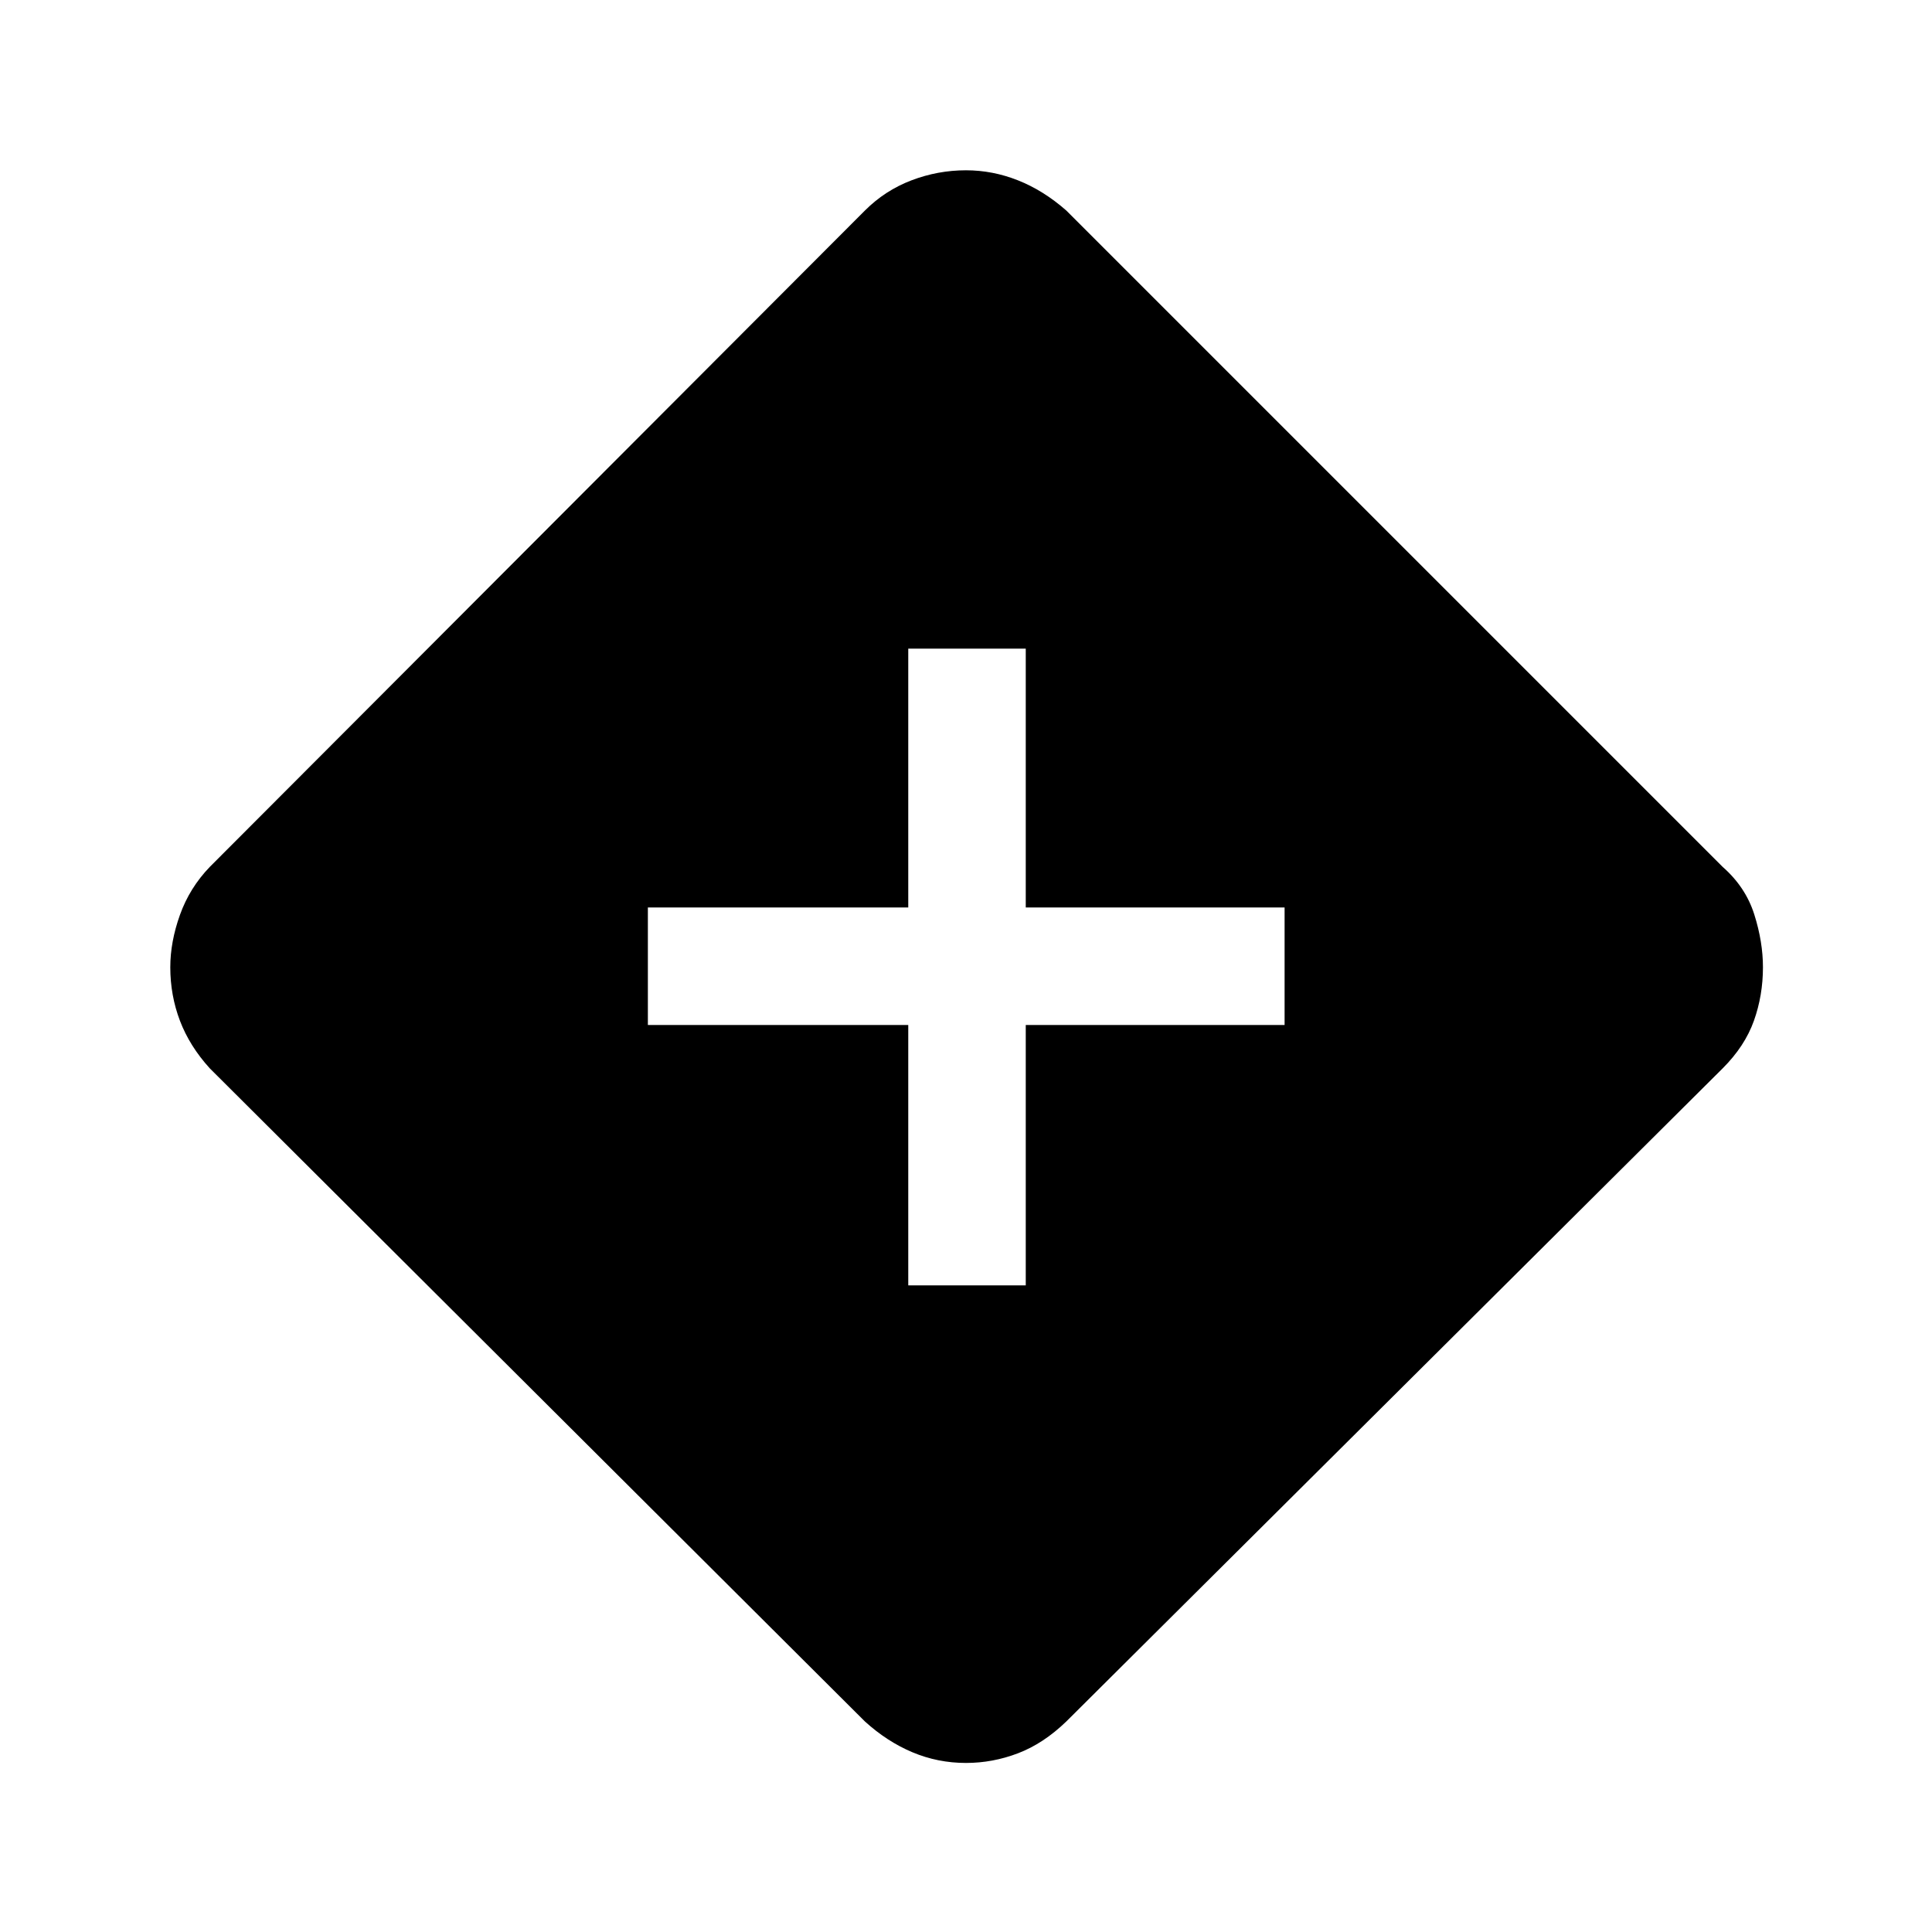 <svg xmlns="http://www.w3.org/2000/svg" height="48" viewBox="0 -960 960 960" width="48"><path d="M451.308-321.308h58.384v-129.385h128.615v-58.383H509.692v-128.616h-58.384v128.616H321.924v58.383h129.384v129.385ZM480-84.002q-14 0-26.615-5.307-12.616-5.308-23.616-15.308L104.232-429.154q-10-11-14.808-23.615-4.807-12.616-4.807-26.616 0-12.615 4.807-26.038 4.808-13.423 14.808-23.808l325.537-326.152q10-10 23.116-15 13.115-5 27.115-5 13.231 0 25.846 5t24 15l326.153 326.152q11.384 10 15.692 23.616 4.308 13.615 4.308 26.23 0 14-4.5 26.616-4.5 12.615-15.5 23.615L529.846-104.617q-11.385 11-24 15.808T480-84.001Z"/></svg>